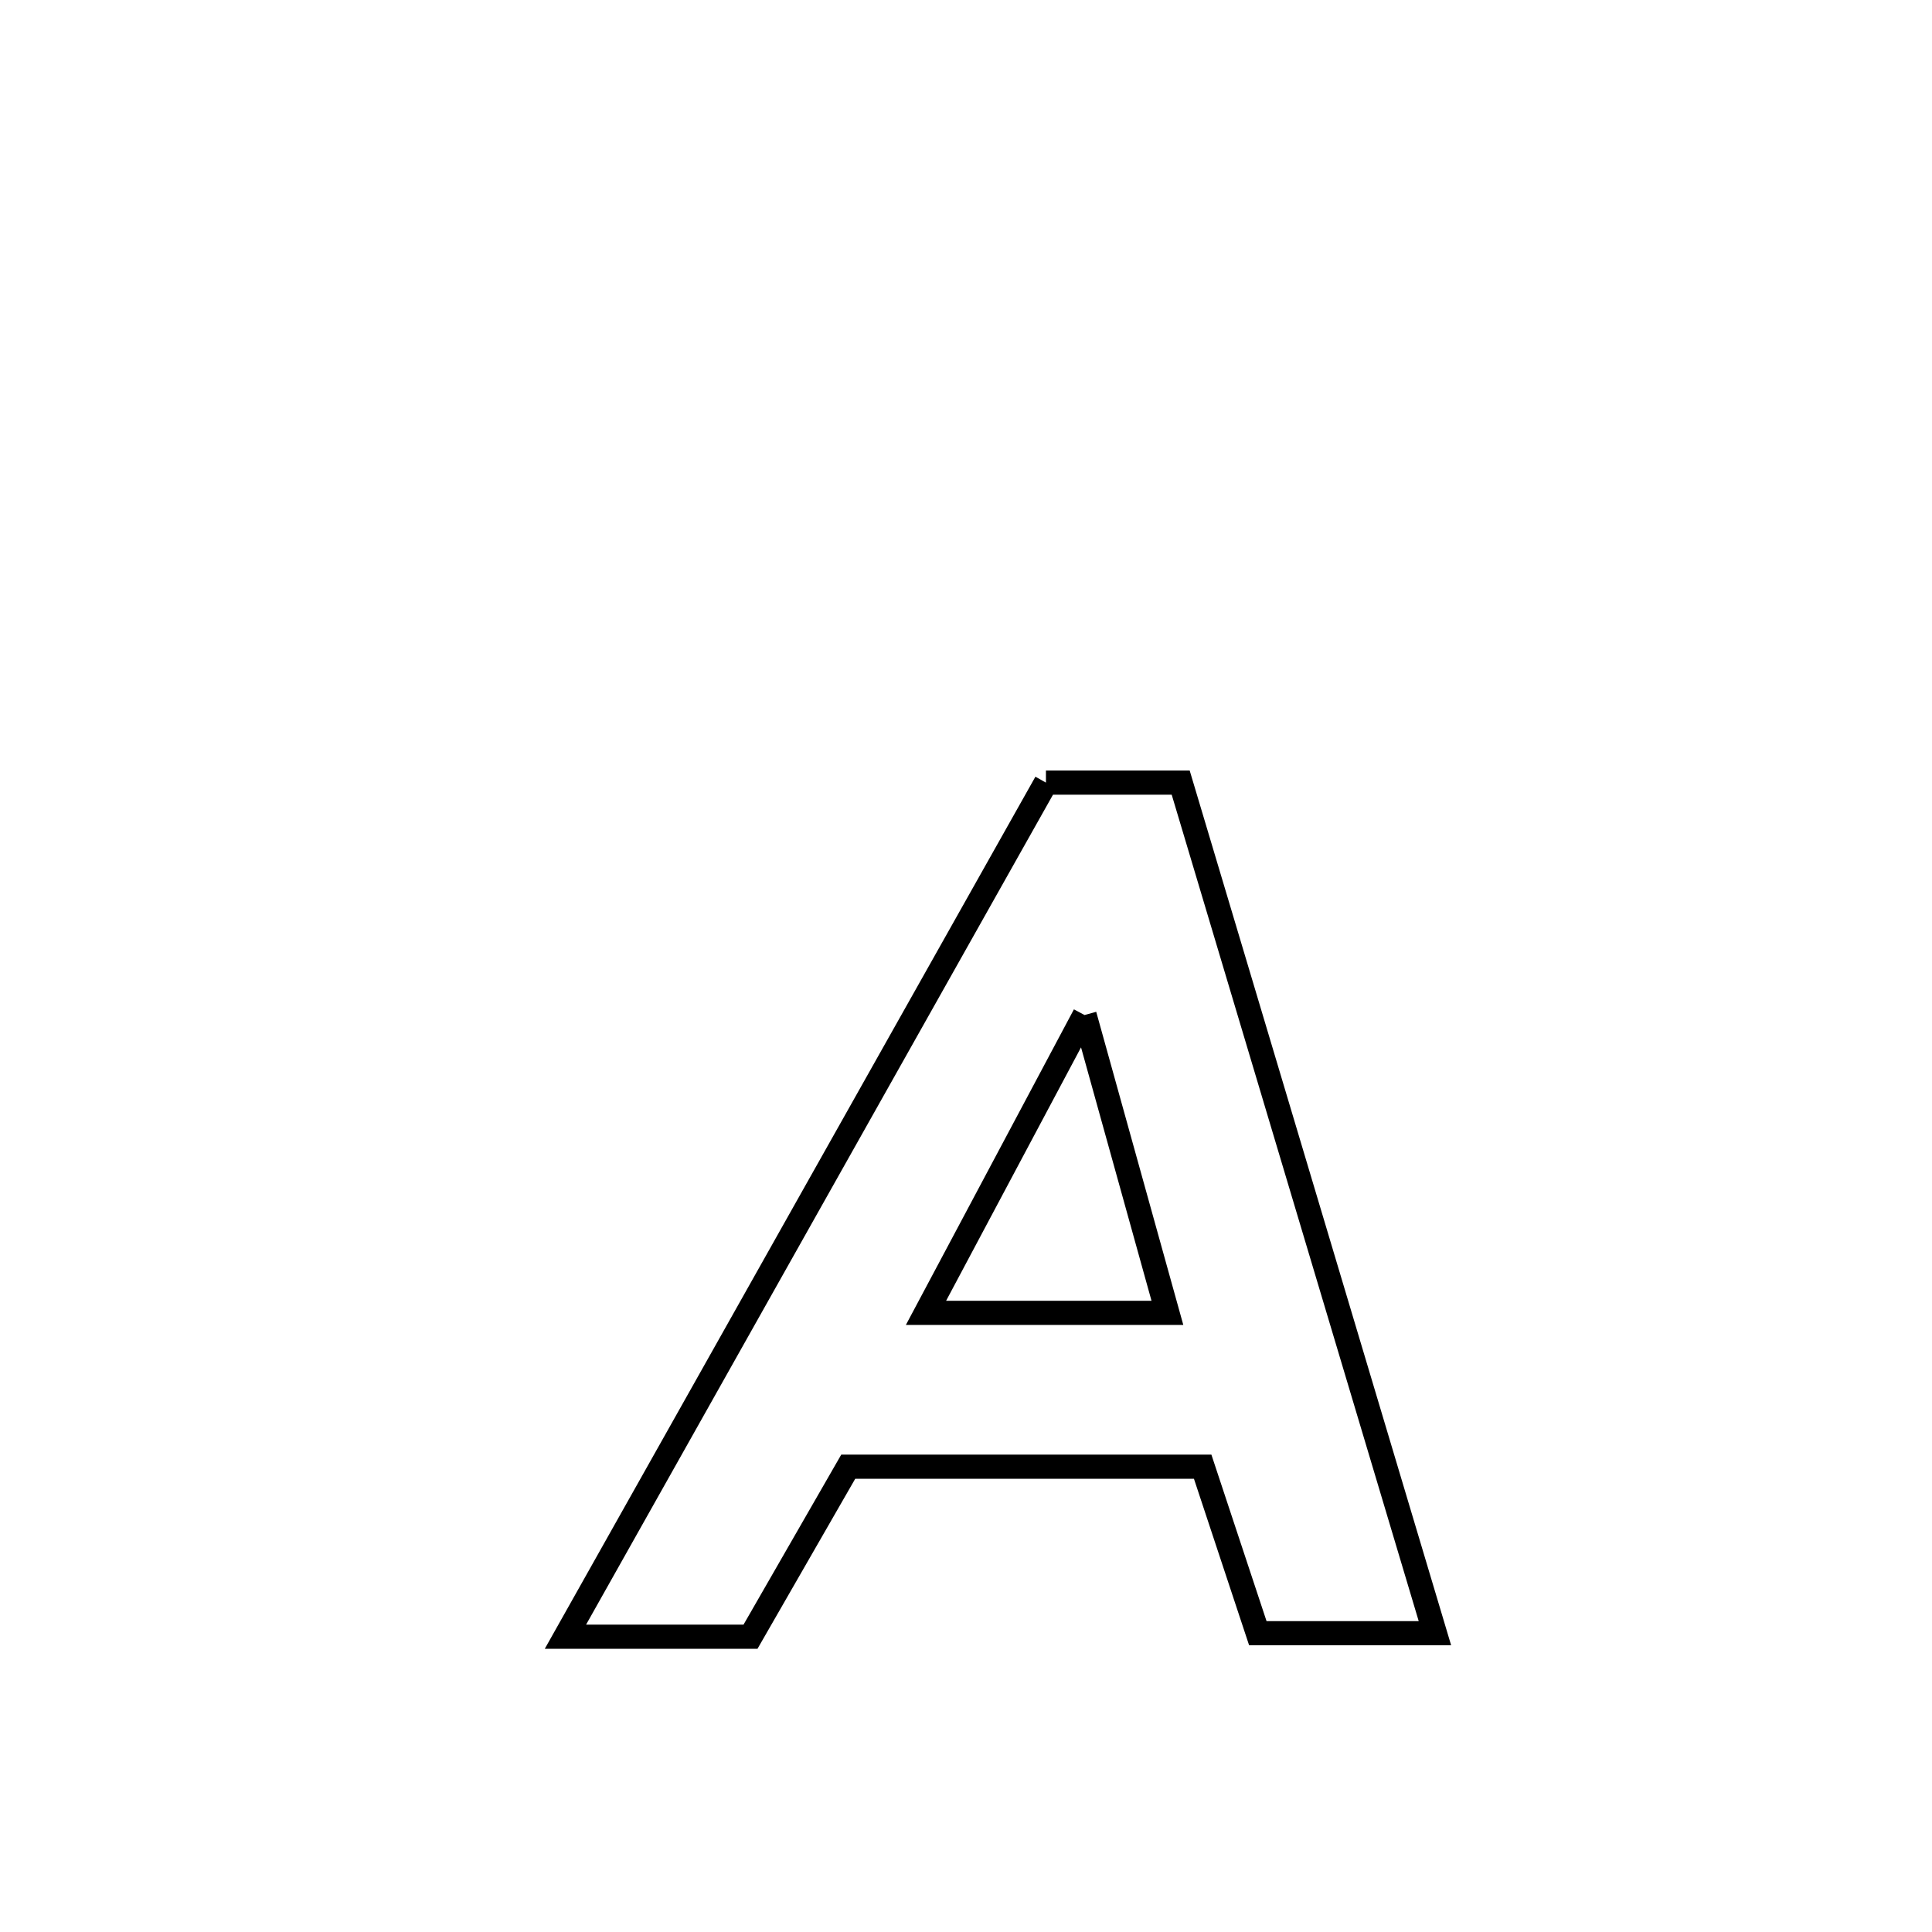 <svg xmlns="http://www.w3.org/2000/svg" viewBox="0.0 0.0 24.0 24.0" height="200px" width="200px"><path fill="none" stroke="black" stroke-width=".3" stroke-opacity="1.0"  filling="0" d="M12.993 9.722 L12.993 9.722 C13.551 9.722 14.109 9.722 14.667 9.722 L14.667 9.722 C15.193 11.483 15.72 13.244 16.246 15.005 C16.772 16.766 17.298 18.527 17.825 20.288 L17.825 20.288 C17.091 20.288 16.358 20.288 15.625 20.288 L15.625 20.288 C15.499 19.908 15.057 18.574 14.94 18.22 L14.94 18.22 C13.472 18.22 12.005 18.22 10.537 18.22 L10.537 18.22 C10.132 18.924 9.727 19.628 9.323 20.332 L9.323 20.332 C8.556 20.332 7.79 20.332 7.024 20.332 L7.024 20.332 C8.019 18.564 9.014 16.795 10.008 15.027 C11.003 13.259 11.998 11.49 12.993 9.722 L12.993 9.722"></path>
<path fill="none" stroke="black" stroke-width=".3" stroke-opacity="1.0"  filling="0" d="M13.473 12.609 L13.473 12.609 C13.816 13.842 14.159 15.076 14.502 16.309 L14.502 16.309 C13.502 16.309 12.503 16.309 11.503 16.309 L11.503 16.309 C12.16 15.076 12.817 13.842 13.473 12.609 L13.473 12.609"></path></svg>
